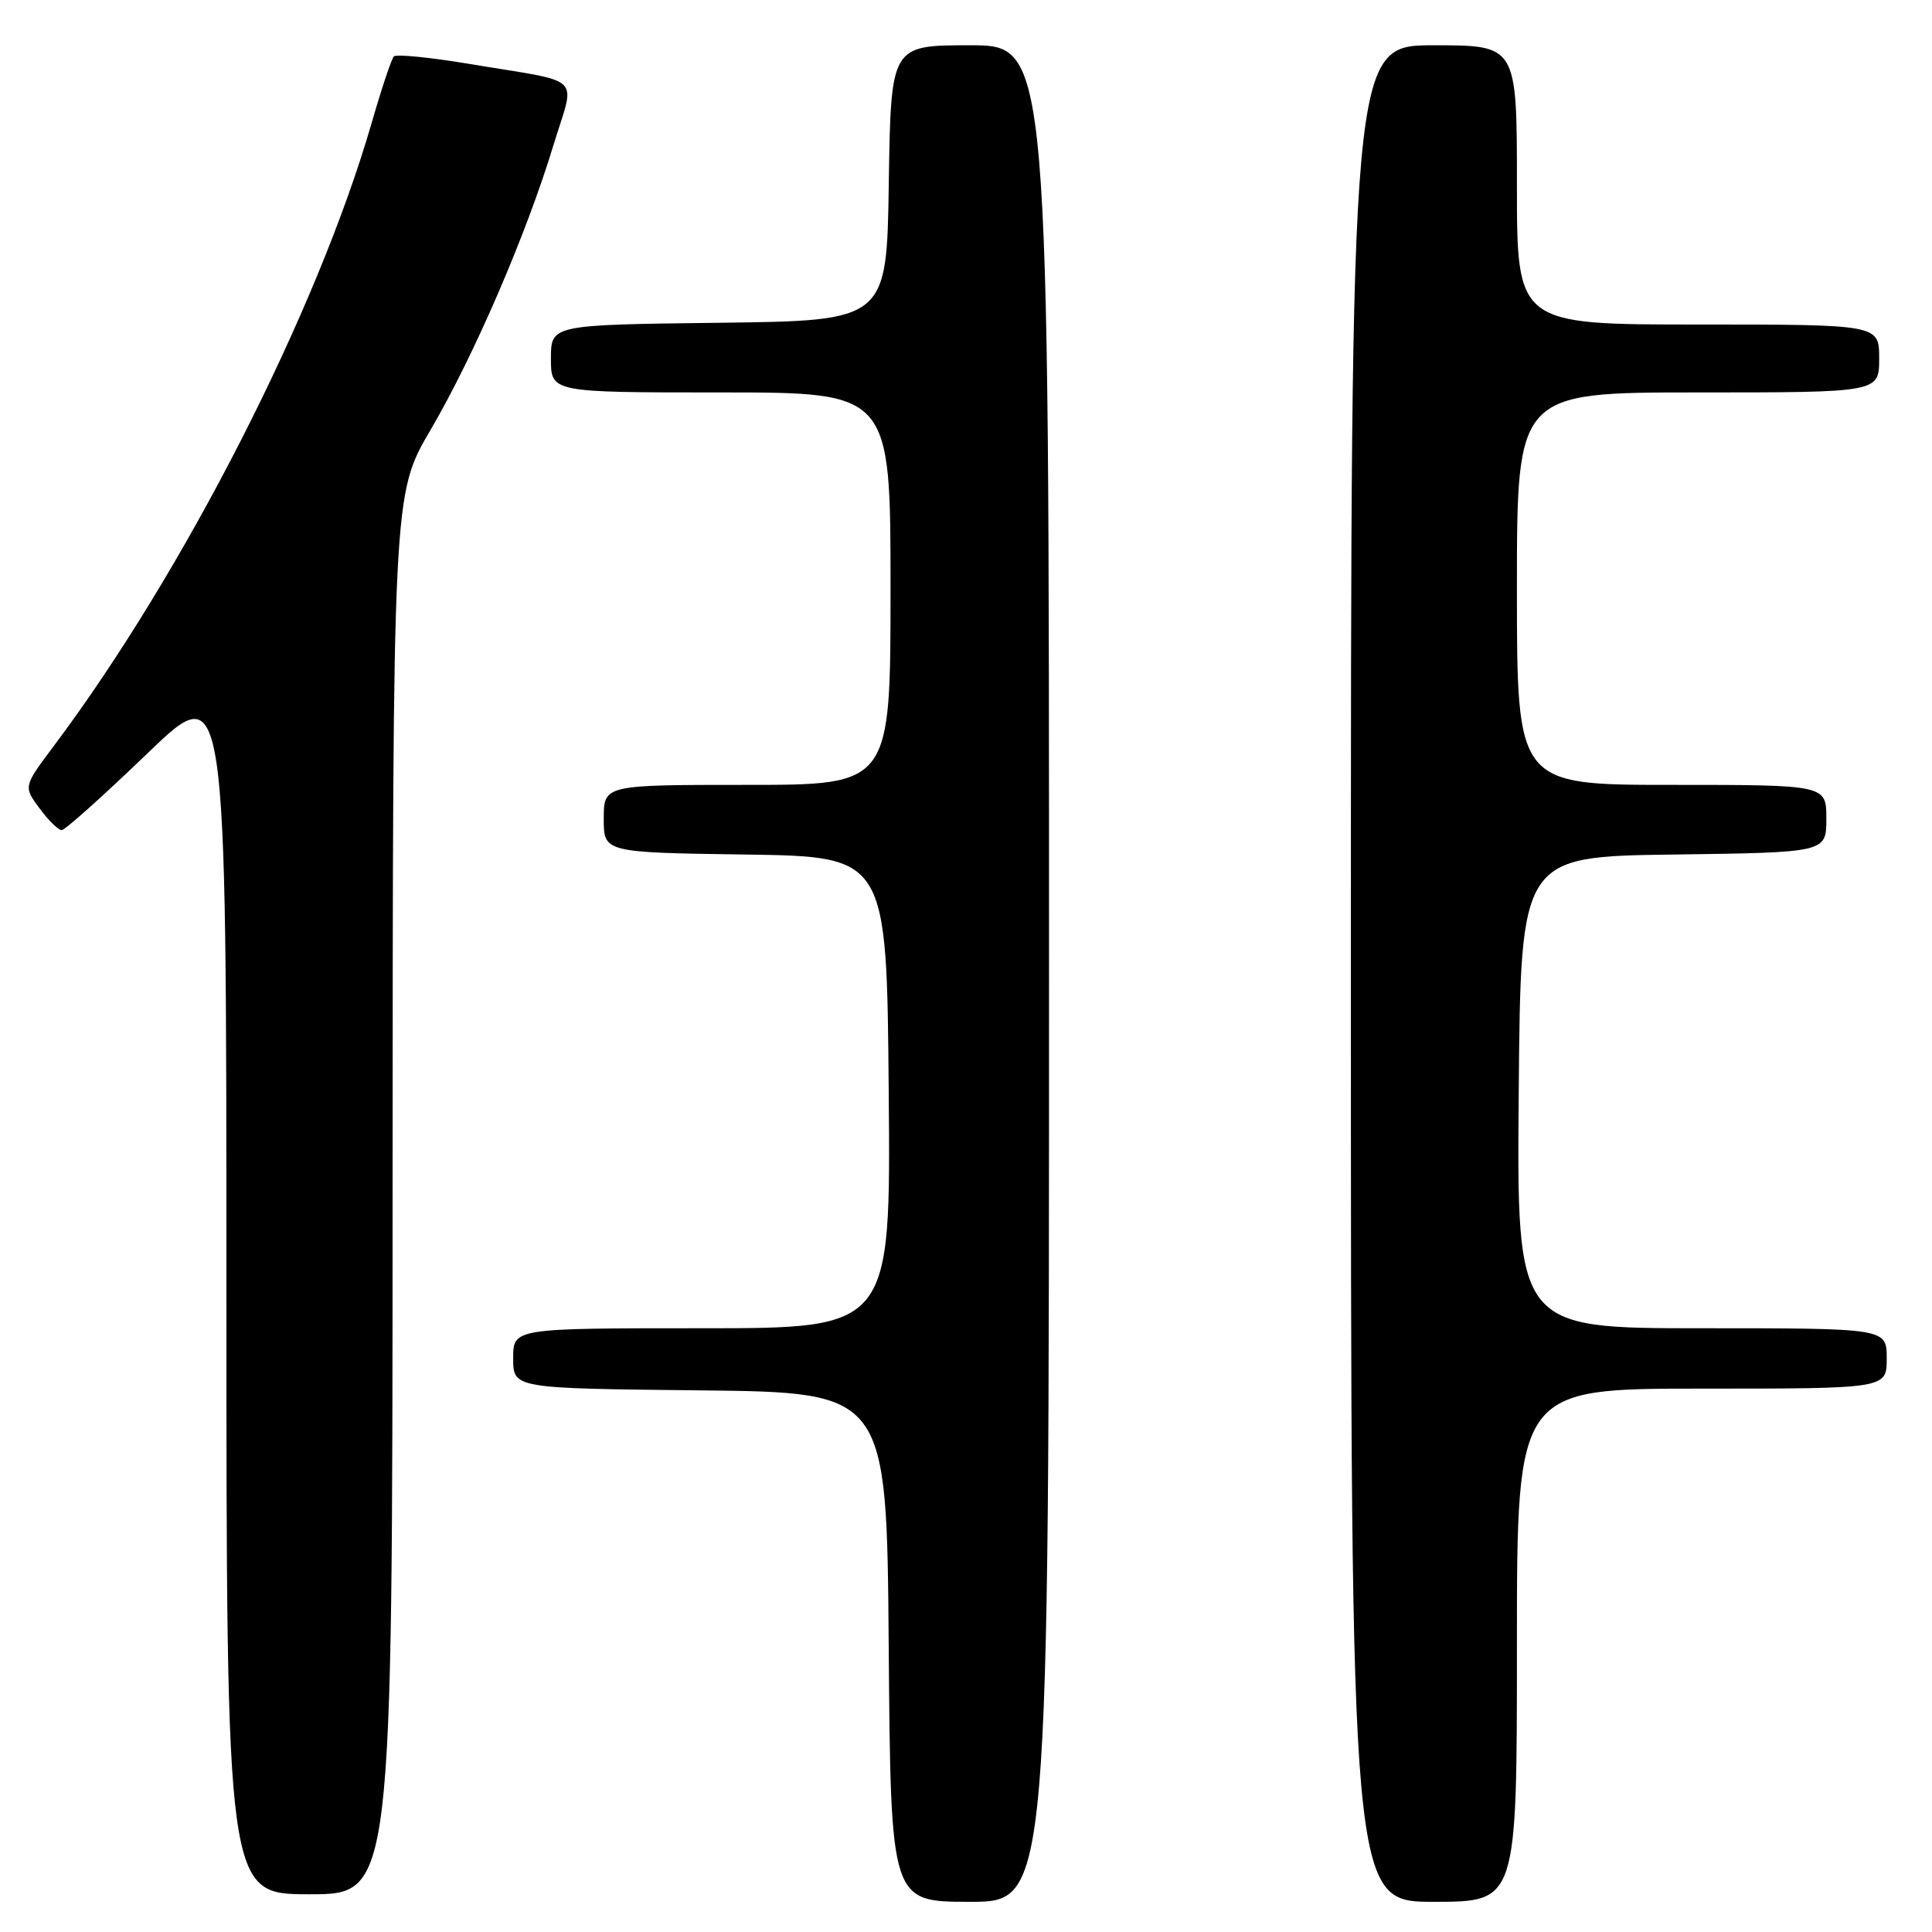 <?xml version="1.0" encoding="UTF-8" standalone="no"?>
<!DOCTYPE svg PUBLIC "-//W3C//DTD SVG 1.1//EN" "http://www.w3.org/Graphics/SVG/1.1/DTD/svg11.dtd" >
<svg xmlns="http://www.w3.org/2000/svg" xmlns:xlink="http://www.w3.org/1999/xlink" version="1.1" viewBox="0 0 256 256">
 <g >
 <path fill="currentColor"
d=" M 139.00 129.00 C 139.00 6.00 139.00 6.00 128.52 6.00 C 118.05 6.00 118.05 6.00 117.77 24.25 C 117.50 42.50 117.50 42.50 95.25 42.77 C 73.00 43.04 73.00 43.04 73.00 47.52 C 73.00 52.00 73.00 52.00 95.50 52.00 C 118.00 52.00 118.00 52.00 118.00 78.00 C 118.00 104.00 118.00 104.00 99.00 104.00 C 80.00 104.00 80.00 104.00 80.00 108.48 C 80.00 112.96 80.00 112.96 98.75 113.23 C 117.50 113.50 117.50 113.50 117.76 144.75 C 118.03 176.00 118.03 176.00 93.01 176.00 C 68.00 176.00 68.00 176.00 68.00 179.98 C 68.00 183.97 68.00 183.97 92.75 184.23 C 117.50 184.50 117.50 184.50 117.76 218.25 C 118.03 252.00 118.03 252.00 128.51 252.00 C 139.00 252.00 139.00 252.00 139.00 129.00 Z  M 201.00 218.00 C 201.00 184.00 201.00 184.00 225.50 184.00 C 250.00 184.00 250.00 184.00 250.00 180.00 C 250.00 176.00 250.00 176.00 225.49 176.00 C 200.97 176.00 200.97 176.00 201.24 144.75 C 201.50 113.50 201.50 113.50 221.75 113.23 C 242.00 112.96 242.00 112.96 242.00 108.48 C 242.00 104.00 242.00 104.00 221.50 104.00 C 201.00 104.00 201.00 104.00 201.00 78.00 C 201.00 52.00 201.00 52.00 225.00 52.00 C 249.00 52.00 249.00 52.00 249.00 47.50 C 249.00 43.00 249.00 43.00 225.00 43.00 C 201.00 43.00 201.00 43.00 201.00 24.50 C 201.00 6.00 201.00 6.00 190.00 6.00 C 179.00 6.00 179.00 6.00 179.00 129.00 C 179.00 252.00 179.00 252.00 190.00 252.00 C 201.00 252.00 201.00 252.00 201.00 218.00 Z  M 52.02 158.25 C 52.05 65.50 52.05 65.50 57.03 57.00 C 62.79 47.17 69.73 31.11 73.33 19.25 C 76.24 9.68 77.67 11.06 62.13 8.46 C 56.98 7.60 52.51 7.16 52.19 7.47 C 51.88 7.79 50.56 11.73 49.26 16.24 C 42.05 41.20 24.40 75.81 7.12 98.86 C 3.10 104.22 3.10 104.22 5.24 107.11 C 6.41 108.70 7.74 110.00 8.17 110.00 C 8.61 110.00 13.70 105.44 19.49 99.87 C 30.00 89.75 30.00 89.75 30.00 170.37 C 30.00 251.00 30.00 251.00 41.00 251.00 C 52.00 251.00 52.00 251.00 52.02 158.25 Z "/>
</g>
</svg>